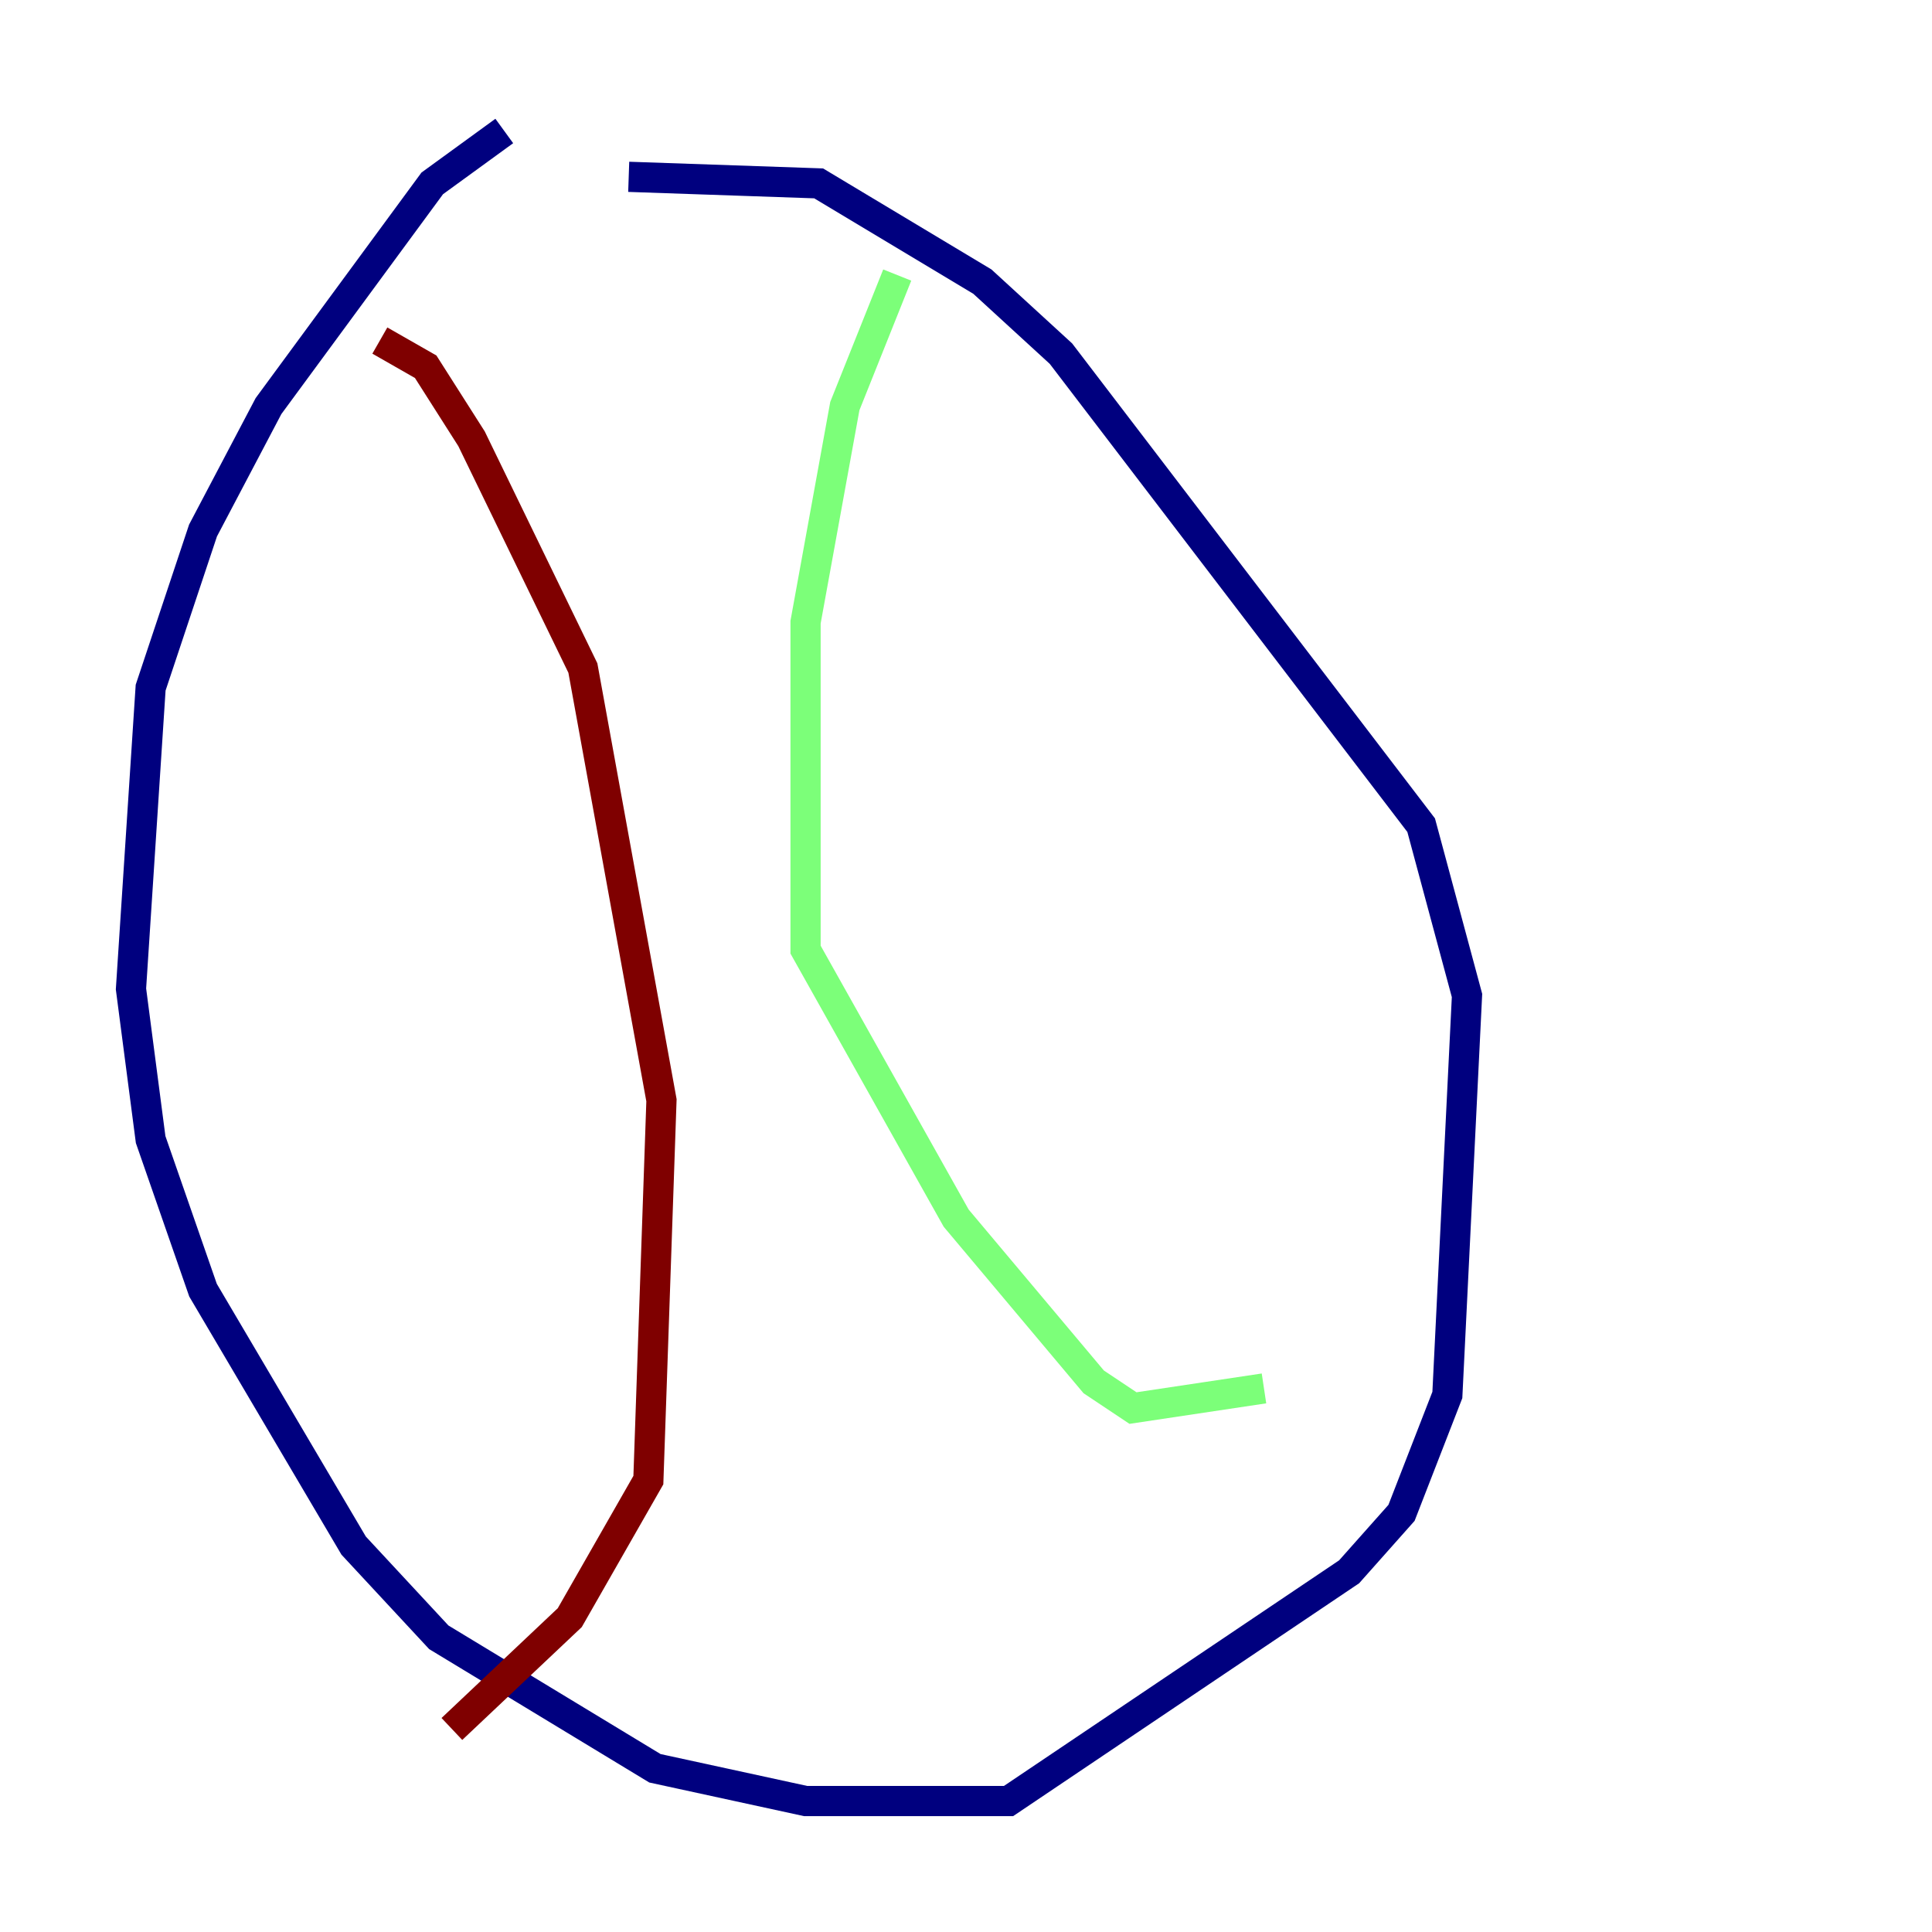<?xml version="1.0" encoding="utf-8" ?>
<svg baseProfile="tiny" height="128" version="1.2" viewBox="0,0,128,128" width="128" xmlns="http://www.w3.org/2000/svg" xmlns:ev="http://www.w3.org/2001/xml-events" xmlns:xlink="http://www.w3.org/1999/xlink"><defs /><polyline fill="none" points="33.41,8.678 28.637,12.149 17.79,26.902 13.451,35.146 9.98,45.559 8.678,65.519 9.98,75.498 13.451,85.478 23.43,102.4 29.071,108.475 43.39,117.153 53.37,119.322 66.82,119.322 89.383,104.136 92.854,100.231 95.891,92.42 97.193,65.953 94.156,54.671 70.291,23.43 65.085,18.658 54.237,12.149 41.654,11.715" stroke="#00007f" stroke-width="2" /><polyline fill="none" points="59.444,18.224 55.973,26.902 53.37,41.22 53.37,62.915 63.349,80.705 72.461,91.552 75.064,93.288 83.742,91.986" stroke="#7cff79" stroke-width="2" /><polyline fill="none" points="25.166,22.563 28.203,24.298 31.241,29.071 38.617,44.258 43.824,72.895 42.956,98.061 37.749,107.173 29.939,114.549" stroke="#7f0000" stroke-width="2" /></svg>